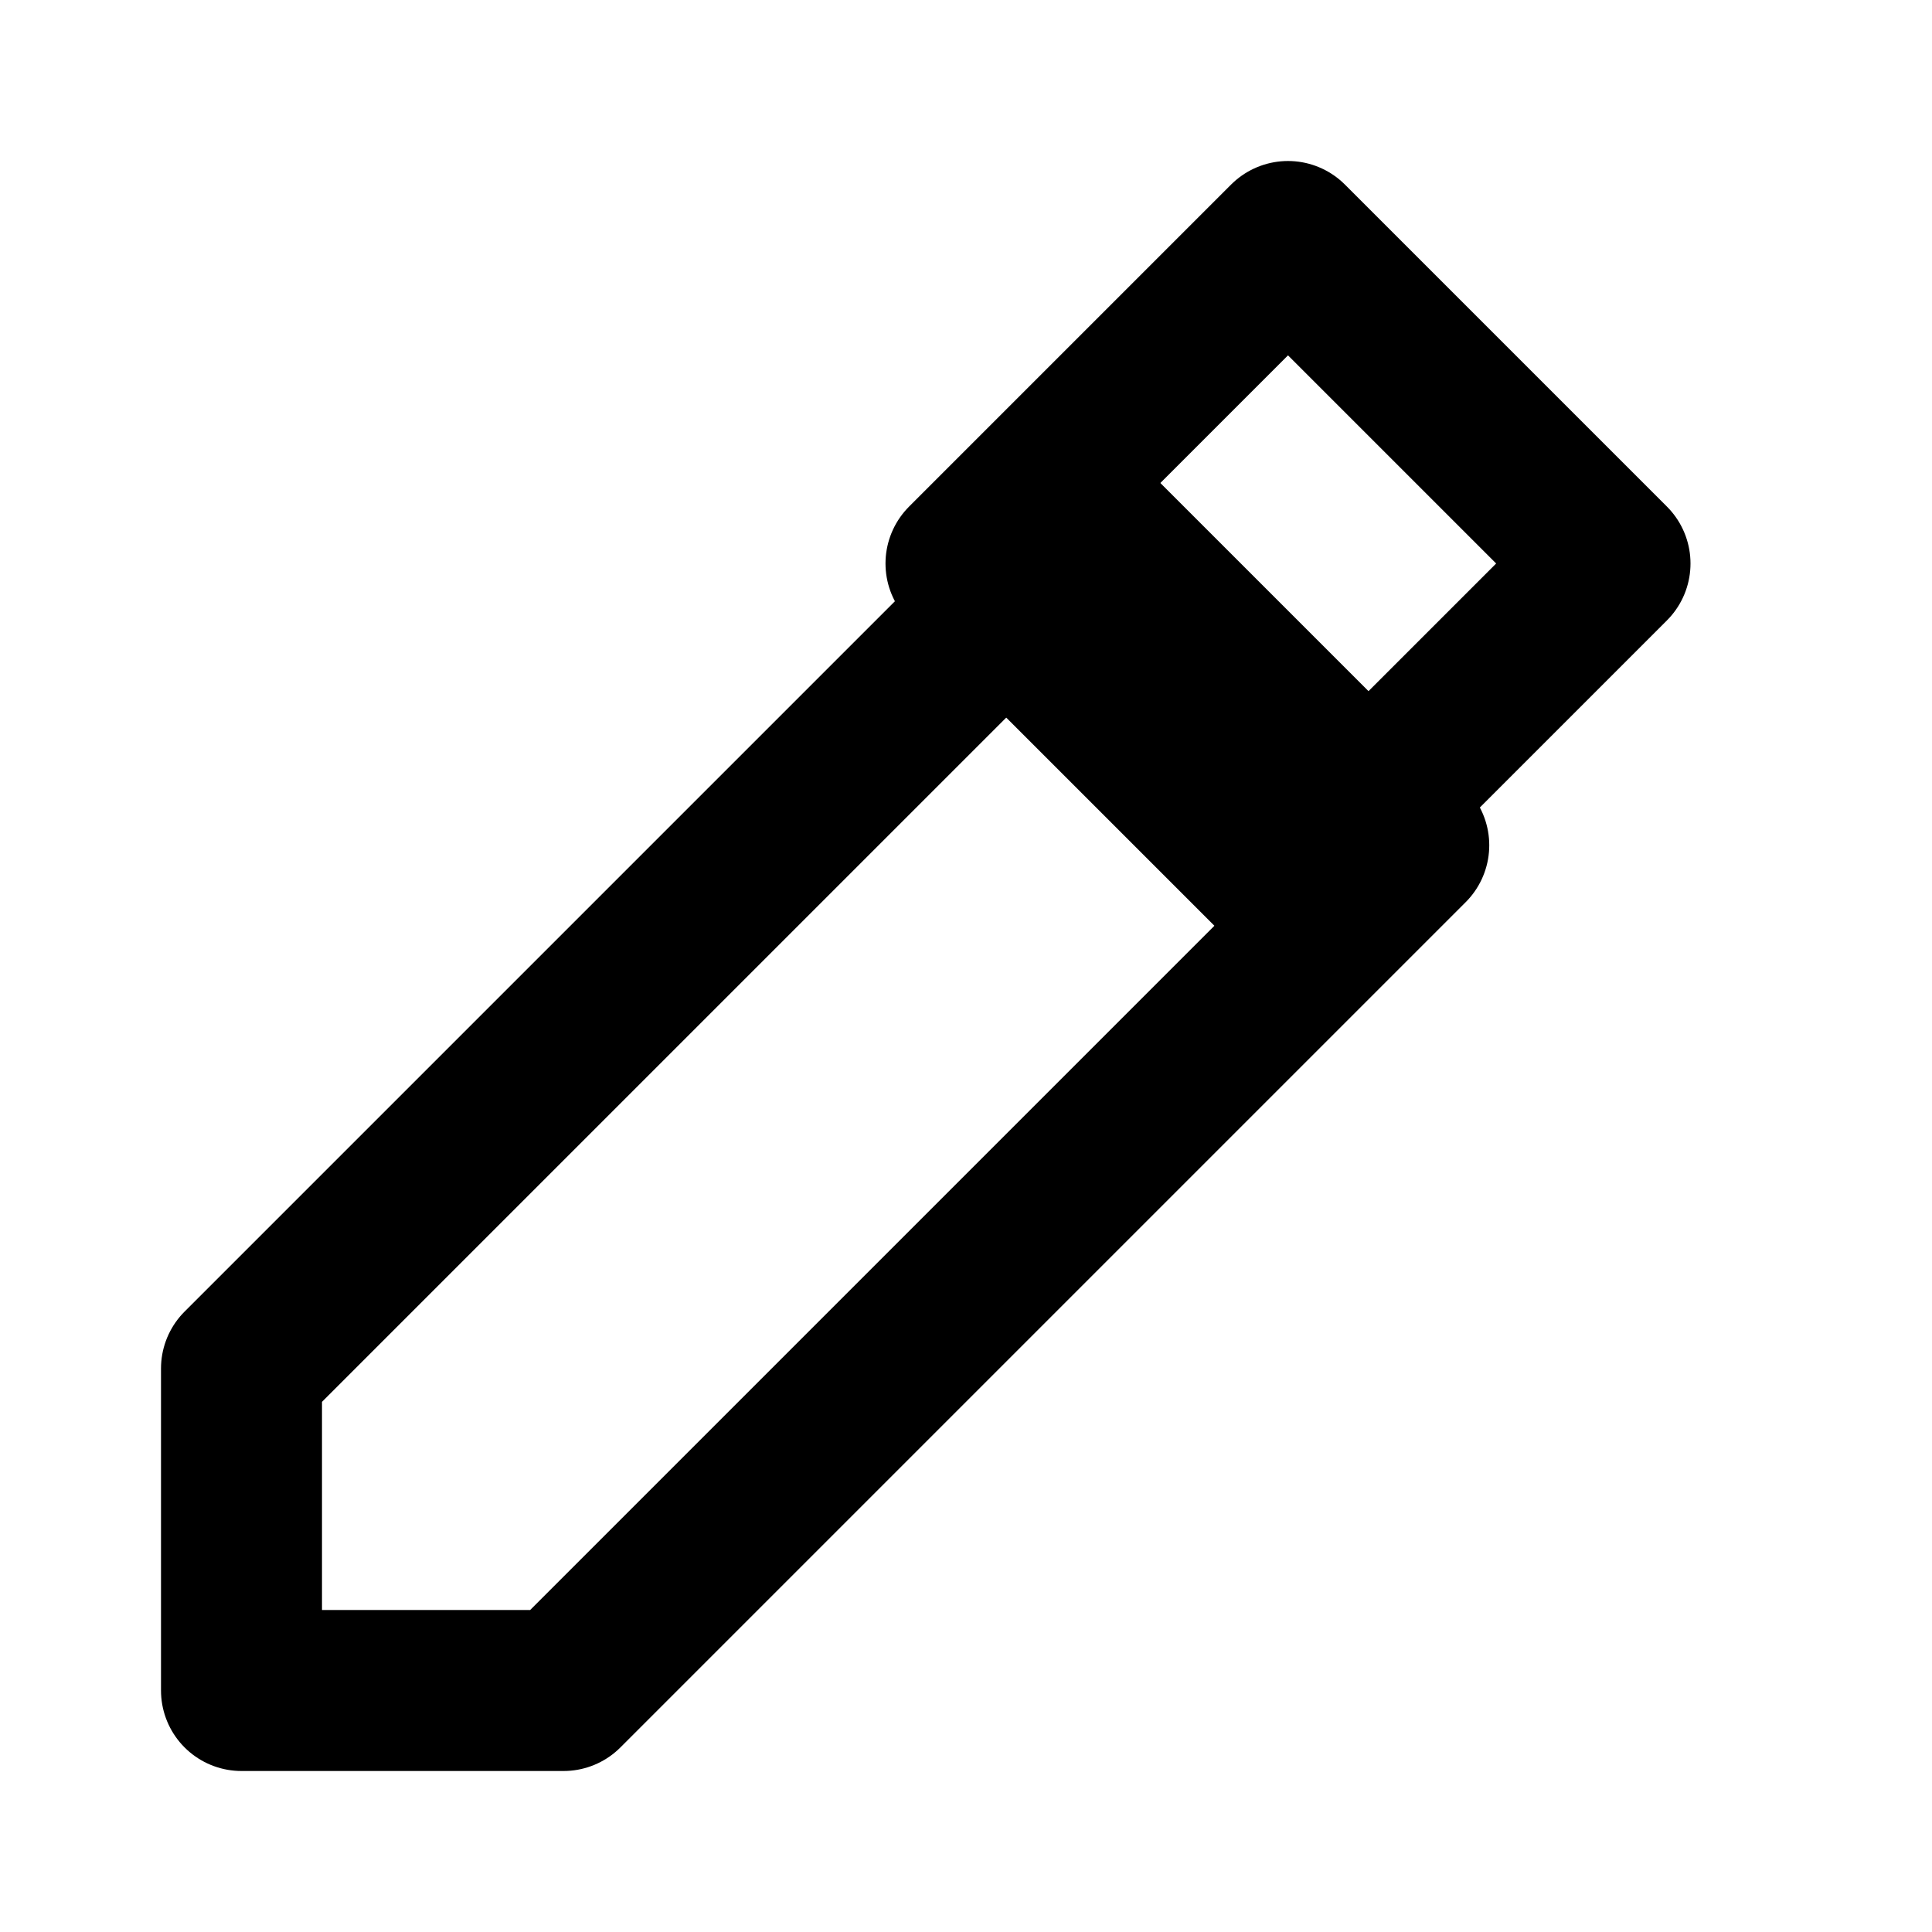 <svg xmlns="http://www.w3.org/2000/svg" width="24" height="24" viewBox="0 0 24 24" fill="none" stroke="currentColor" stroke-width="2" stroke-linecap="round" stroke-linejoin="round">
<path d="M13.5 6.5l4 4L7 21H3v-4z"/><path d="M12 7l4-4 4 4-4 4z"/>
</svg>
